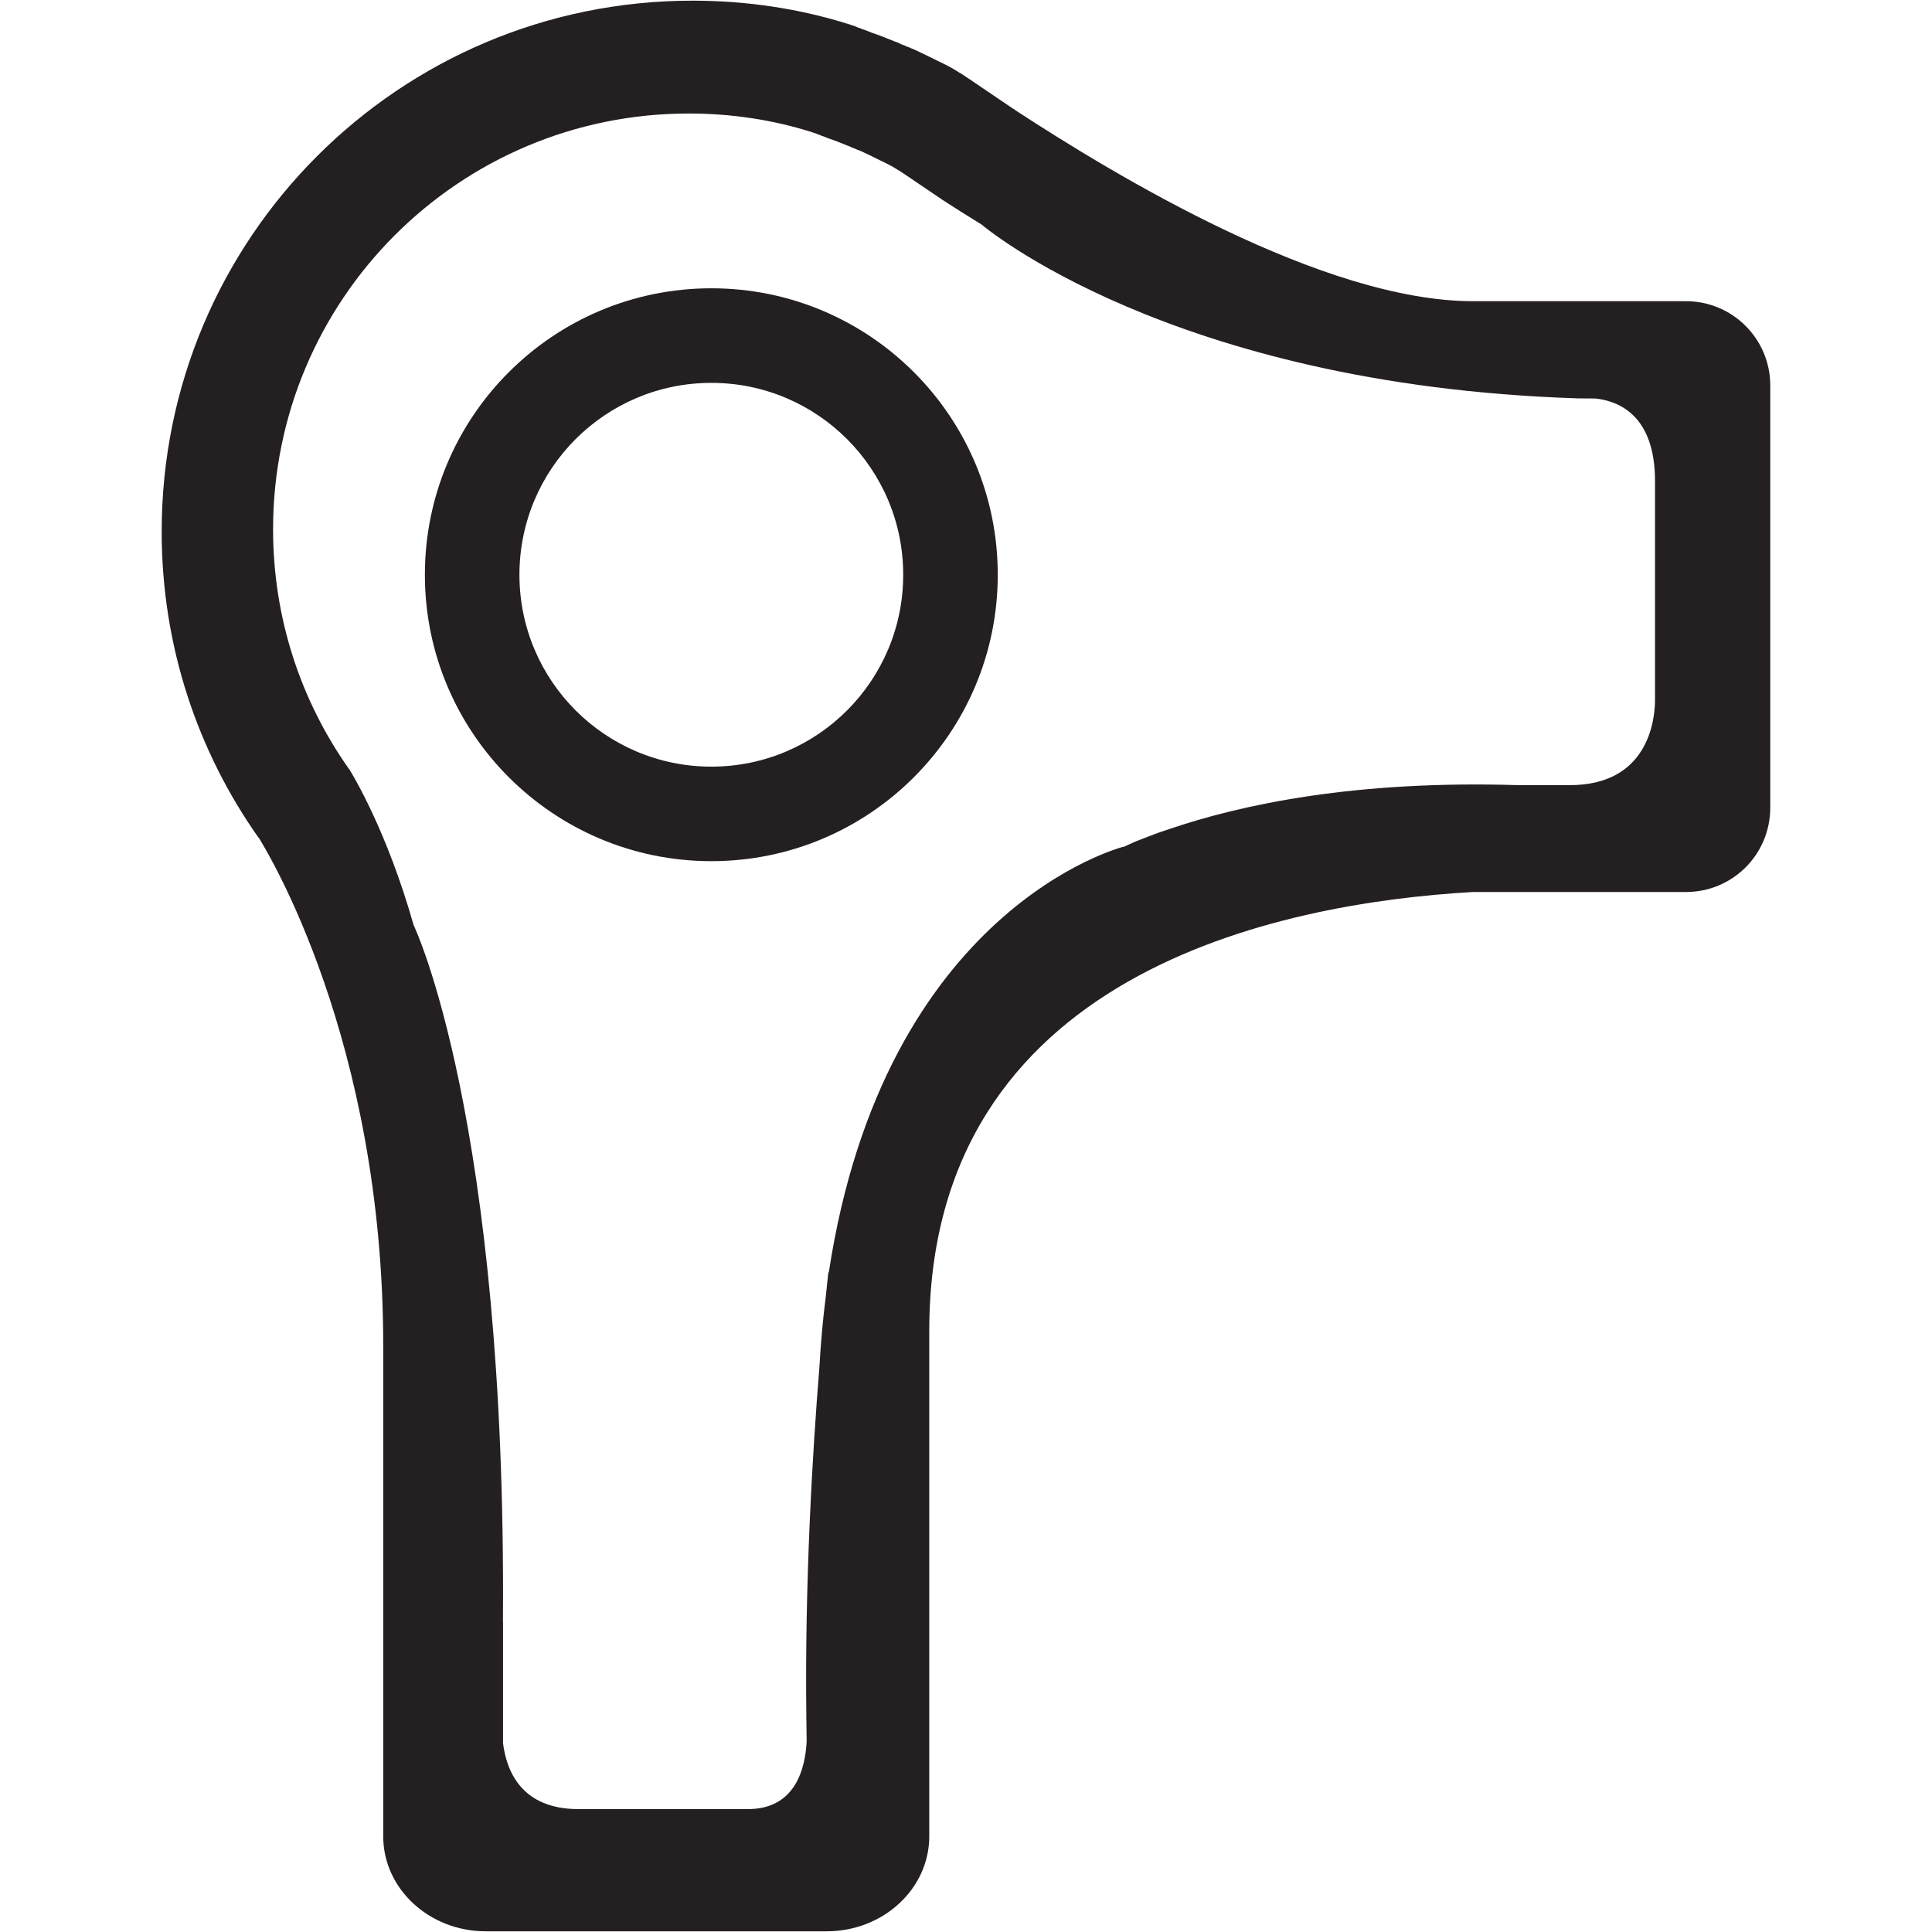 <?xml version="1.0" ?><!DOCTYPE svg  PUBLIC '-//W3C//DTD SVG 1.1//EN'  'http://www.w3.org/Graphics/SVG/1.1/DTD/svg11.dtd'><svg enable-background="new 0 0 64 64" height="64px" id="Layer_1" version="1.1" viewBox="0 0 64 64" width="64px" xml:space="preserve" xmlns="http://www.w3.org/2000/svg" xmlns:xlink="http://www.w3.org/1999/xlink"><g><g><path d="M12.187,31.067v0.013c-0.015-0.013-0.015-0.013-0.015-0.013H12.187z" fill="#241F20"/></g><g><path d="M23.565,9.55c-5.241,0-9.49,4.248-9.49,9.488s4.249,9.489,9.49,9.489c5.24,0,9.487-4.249,9.487-9.489    S28.806,9.55,23.565,9.55z M23.565,25.396c-3.512,0-6.358-2.846-6.358-6.357c0-3.51,2.847-6.356,6.358-6.356    c3.51,0,6.355,2.847,6.355,6.356C29.921,22.55,27.075,25.396,23.565,25.396z" fill="#241F20"/></g><path d="M55.85,9.978h-7.047c-4.978,0-11.812-4.137-15.18-6.334c-0.016-0.026-0.029-0.026-0.058-0.04   c-0.796-0.533-1.397-0.952-1.719-1.161c-0.057-0.027-0.099-0.058-0.14-0.085c-0.196-0.124-0.419-0.235-0.658-0.348   c-0.25-0.128-0.518-0.253-0.781-0.378c-0.043-0.013-0.07-0.03-0.111-0.043c-0.015-0.014-0.043-0.027-0.071-0.027   c-0.084-0.04-0.153-0.071-0.236-0.098c-0.07-0.041-0.142-0.071-0.196-0.085c-0.07-0.027-0.14-0.054-0.211-0.084   c-0.055-0.026-0.111-0.041-0.167-0.067c-0.14-0.058-0.267-0.098-0.391-0.142c-0.028-0.014-0.071-0.027-0.099-0.041   c-0.014,0-0.027-0.014-0.042-0.014c-0.07-0.03-0.141-0.058-0.195-0.071c-0.015-0.013-0.028-0.013-0.058-0.026   C28.463,0.92,28.449,0.92,28.436,0.92c-0.083-0.044-0.167-0.07-0.266-0.102c-0.028-0.013-0.042-0.013-0.042-0.013   c-1.636-0.517-3.383-0.783-5.187-0.783c-9.716,0-17.585,7.87-17.585,17.586c0,3.79,1.188,7.282,3.215,10.151h0.015v0.014   c0.237,0.392,4.109,6.651,4.109,16.815v16.244c0,1.733,1.522,3.145,3.396,3.145h11.295c1.874,0,3.397-1.411,3.397-3.145V44.09   c0-11.852,11.569-14.169,17.997-14.541h7.068c1.549,0,2.794-1.246,2.794-2.795V12.771C58.644,11.233,57.398,9.978,55.85,9.978z    M54.825,23.234c-0.012,0.643-0.24,2.794-2.861,2.775h-1.675c-5.351-0.165-9.135,0.625-11.597,1.469   c-0.305,0.096-0.591,0.209-0.878,0.321c-0.063,0.023-0.129,0.051-0.191,0.074c-0.14,0.058-0.271,0.126-0.409,0.185l-0.003-0.007   c0,0-7.921,1.996-9.759,14.121c-0.005-0.033-0.007-0.07-0.007-0.07s-0.035,0.308-0.088,0.834c-0.096,0.748-0.167,1.532-0.213,2.355   c-0.229,2.817-0.49,7.162-0.432,11.618l-0.006-0.003c0,0,0.005,0.045,0.007,0.064c0.004,0.24,0.004,0.476,0.009,0.715   c-0.046,0.895-0.369,2.244-1.945,2.244h-5.616c-1.873,0-2.38-1.245-2.497-2.18v-4.033h-0.003   c0.119-16.647-2.952-23.056-2.952-23.056h-0.003c-0.89-3.146-2.019-4.984-2.13-5.17v-0.011h-0.012   c-1.587-2.244-2.518-4.981-2.518-7.947c0-7.61,6.162-13.772,13.771-13.772c1.412,0,2.779,0.209,4.061,0.612   c0,0,0.012,0,0.034,0.012c0.075,0.023,0.142,0.044,0.208,0.079c0.01,0,0.021,0,0.042,0.011c0.022,0.01,0.033,0.01,0.045,0.021   c0.043,0.012,0.099,0.031,0.154,0.055c0.01,0,0.021,0.013,0.031,0.013c0.021,0.01,0.054,0.021,0.078,0.03   c0.097,0.035,0.195,0.065,0.306,0.111c0.044,0.022,0.087,0.032,0.131,0.052c0.056,0.023,0.109,0.046,0.164,0.068   c0.043,0.01,0.099,0.033,0.155,0.065c0.063,0.021,0.12,0.045,0.185,0.076c0.021,0,0.044,0.01,0.055,0.02   c0.034,0.012,0.055,0.025,0.088,0.036c0.207,0.098,0.415,0.195,0.613,0.297c0.185,0.086,0.359,0.174,0.514,0.271   c0.033,0.021,0.066,0.044,0.109,0.065c0.253,0.164,0.722,0.491,1.347,0.91c0.023,0.01,0.032,0.01,0.045,0.032   c0.391,0.254,0.855,0.548,1.353,0.854l-0.003,0.001c0,0,6.215,5.3,19.68,5.743l0.002,0.005c0,0,0.023-0.003,0.031-0.003   c0.197,0.005,0.412,0.001,0.612,0.005c0.772,0.087,1.968,0.562,1.968,2.738V23.234z" fill="#241F20"/></g></svg>
